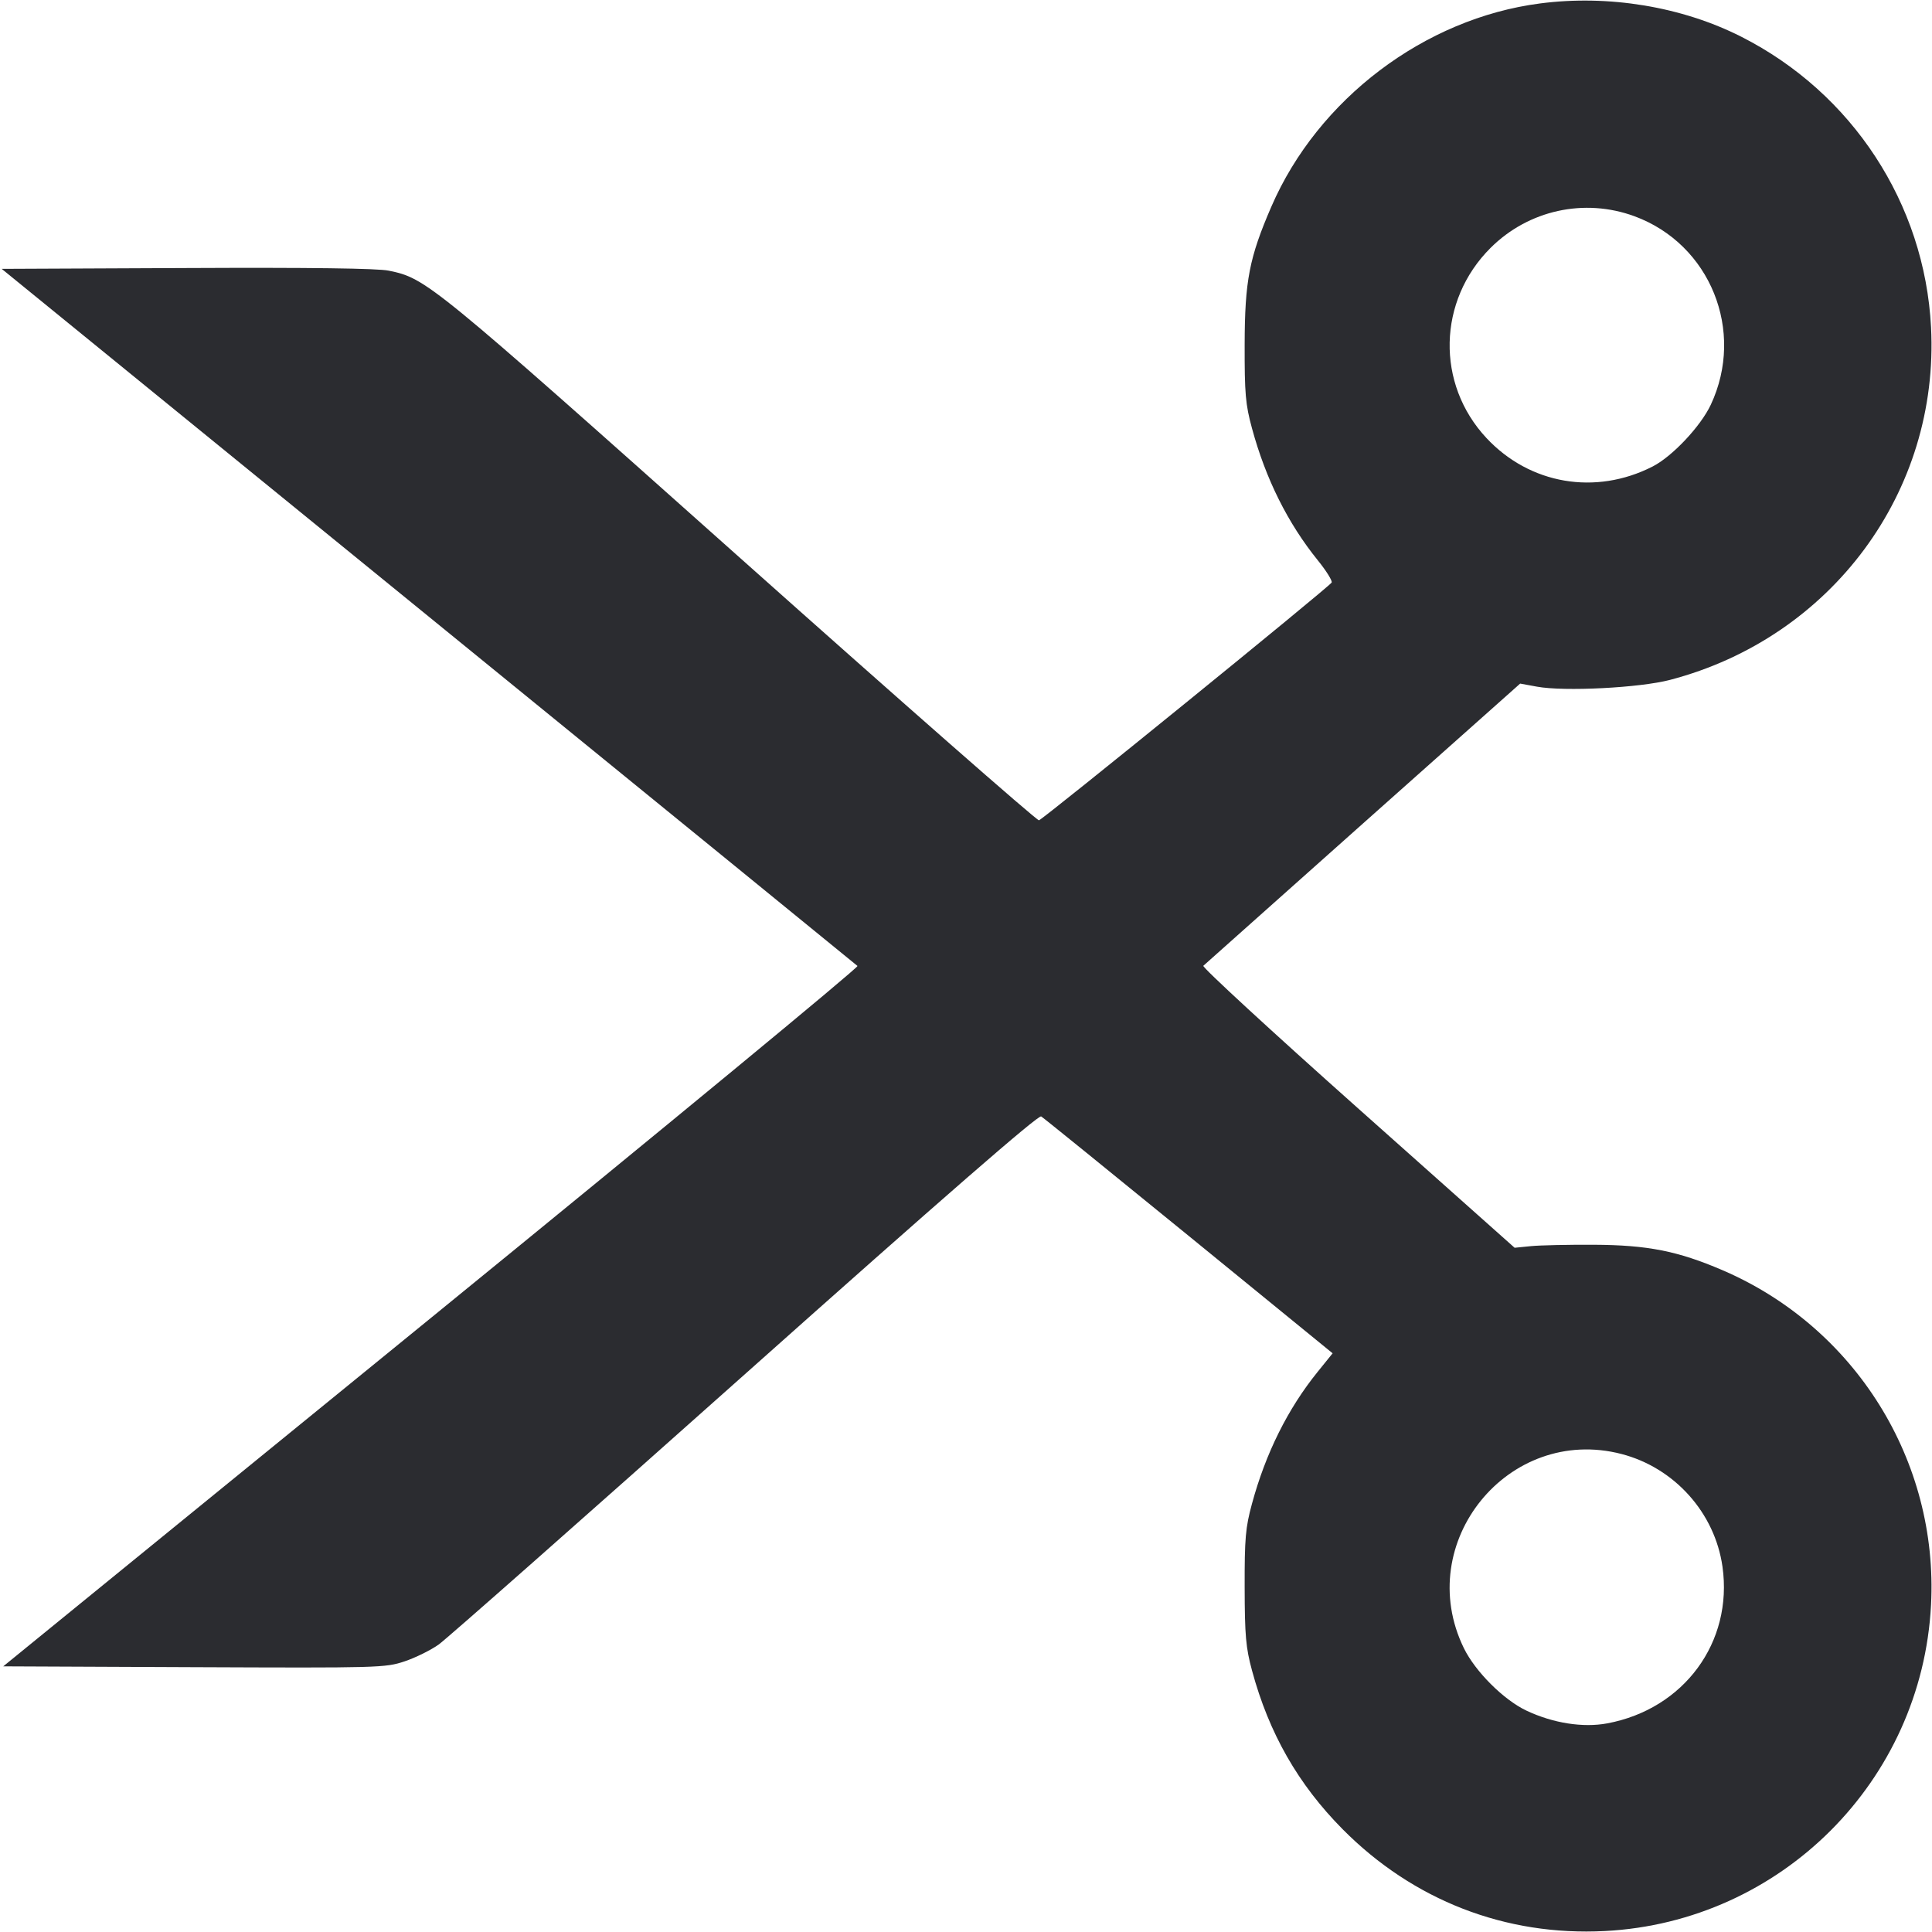 <svg width="56" height="56" viewBox="0 0 56 56" fill="none" xmlns="http://www.w3.org/2000/svg"><path d="M44.637 0.100 C 41.291 0.534,38.201 2.872,36.851 5.989 C 36.210 7.471,36.081 8.138,36.077 9.987 C 36.074 11.408,36.101 11.723,36.289 12.413 C 36.688 13.884,37.327 15.166,38.202 16.247 C 38.448 16.552,38.626 16.840,38.598 16.886 C 38.511 17.026,30.232 23.751,30.115 23.777 C 30.055 23.790,26.143 20.355,21.420 16.144 C 12.454 8.150,12.355 8.070,11.267 7.845 C 10.943 7.778,8.982 7.752,5.415 7.769 L 0.049 7.793 12.415 17.863 C 19.216 23.401,24.814 27.962,24.855 27.999 C 24.896 28.035,19.342 32.618,12.512 38.183 L 0.094 48.300 5.621 48.324 C 10.979 48.347,11.166 48.342,11.723 48.157 C 12.040 48.051,12.487 47.831,12.718 47.666 C 12.948 47.501,16.944 43.974,21.597 39.827 C 27.366 34.686,30.096 32.310,30.179 32.360 C 30.245 32.400,32.173 33.962,34.464 35.830 L 38.627 39.226 38.190 39.767 C 37.328 40.833,36.686 42.123,36.289 43.587 C 36.101 44.277,36.074 44.592,36.077 46.013 C 36.080 47.409,36.111 47.760,36.291 48.424 C 36.783 50.242,37.628 51.720,38.918 53.022 C 40.963 55.084,43.637 56.122,46.519 55.972 C 51.625 55.707,55.707 51.625,55.972 46.519 C 56.190 42.340,53.774 38.466,49.920 36.814 C 48.629 36.261,47.753 36.088,46.200 36.080 C 45.456 36.076,44.634 36.094,44.374 36.120 L 43.902 36.167 39.353 32.116 C 36.851 29.888,34.838 28.033,34.879 27.994 C 34.920 27.955,37.003 26.098,39.508 23.868 L 44.063 19.814 44.548 19.903 C 45.339 20.049,47.528 19.938,48.410 19.706 C 53.091 18.478,56.220 14.247,55.972 9.481 C 55.786 5.902,53.691 2.696,50.473 1.065 C 48.750 0.192,46.627 -0.159,44.637 0.100 M47.376 6.268 C 49.572 7.076,50.591 9.594,49.588 11.732 C 49.294 12.358,48.471 13.232,47.902 13.522 C 46.248 14.366,44.342 14.040,43.087 12.698 C 41.617 11.127,41.670 8.713,43.207 7.183 C 44.306 6.089,45.925 5.734,47.376 6.268 M46.997 42.144 C 48.534 42.542,49.706 43.848,49.927 45.411 C 50.237 47.600,48.810 49.539,46.585 49.953 C 45.883 50.084,45.015 49.947,44.246 49.584 C 43.584 49.272,42.762 48.451,42.430 47.771 C 40.942 44.718,43.719 41.296,46.997 42.144 " fill="#2B2C30" stroke="none" fill-rule="evenodd"></path></svg>